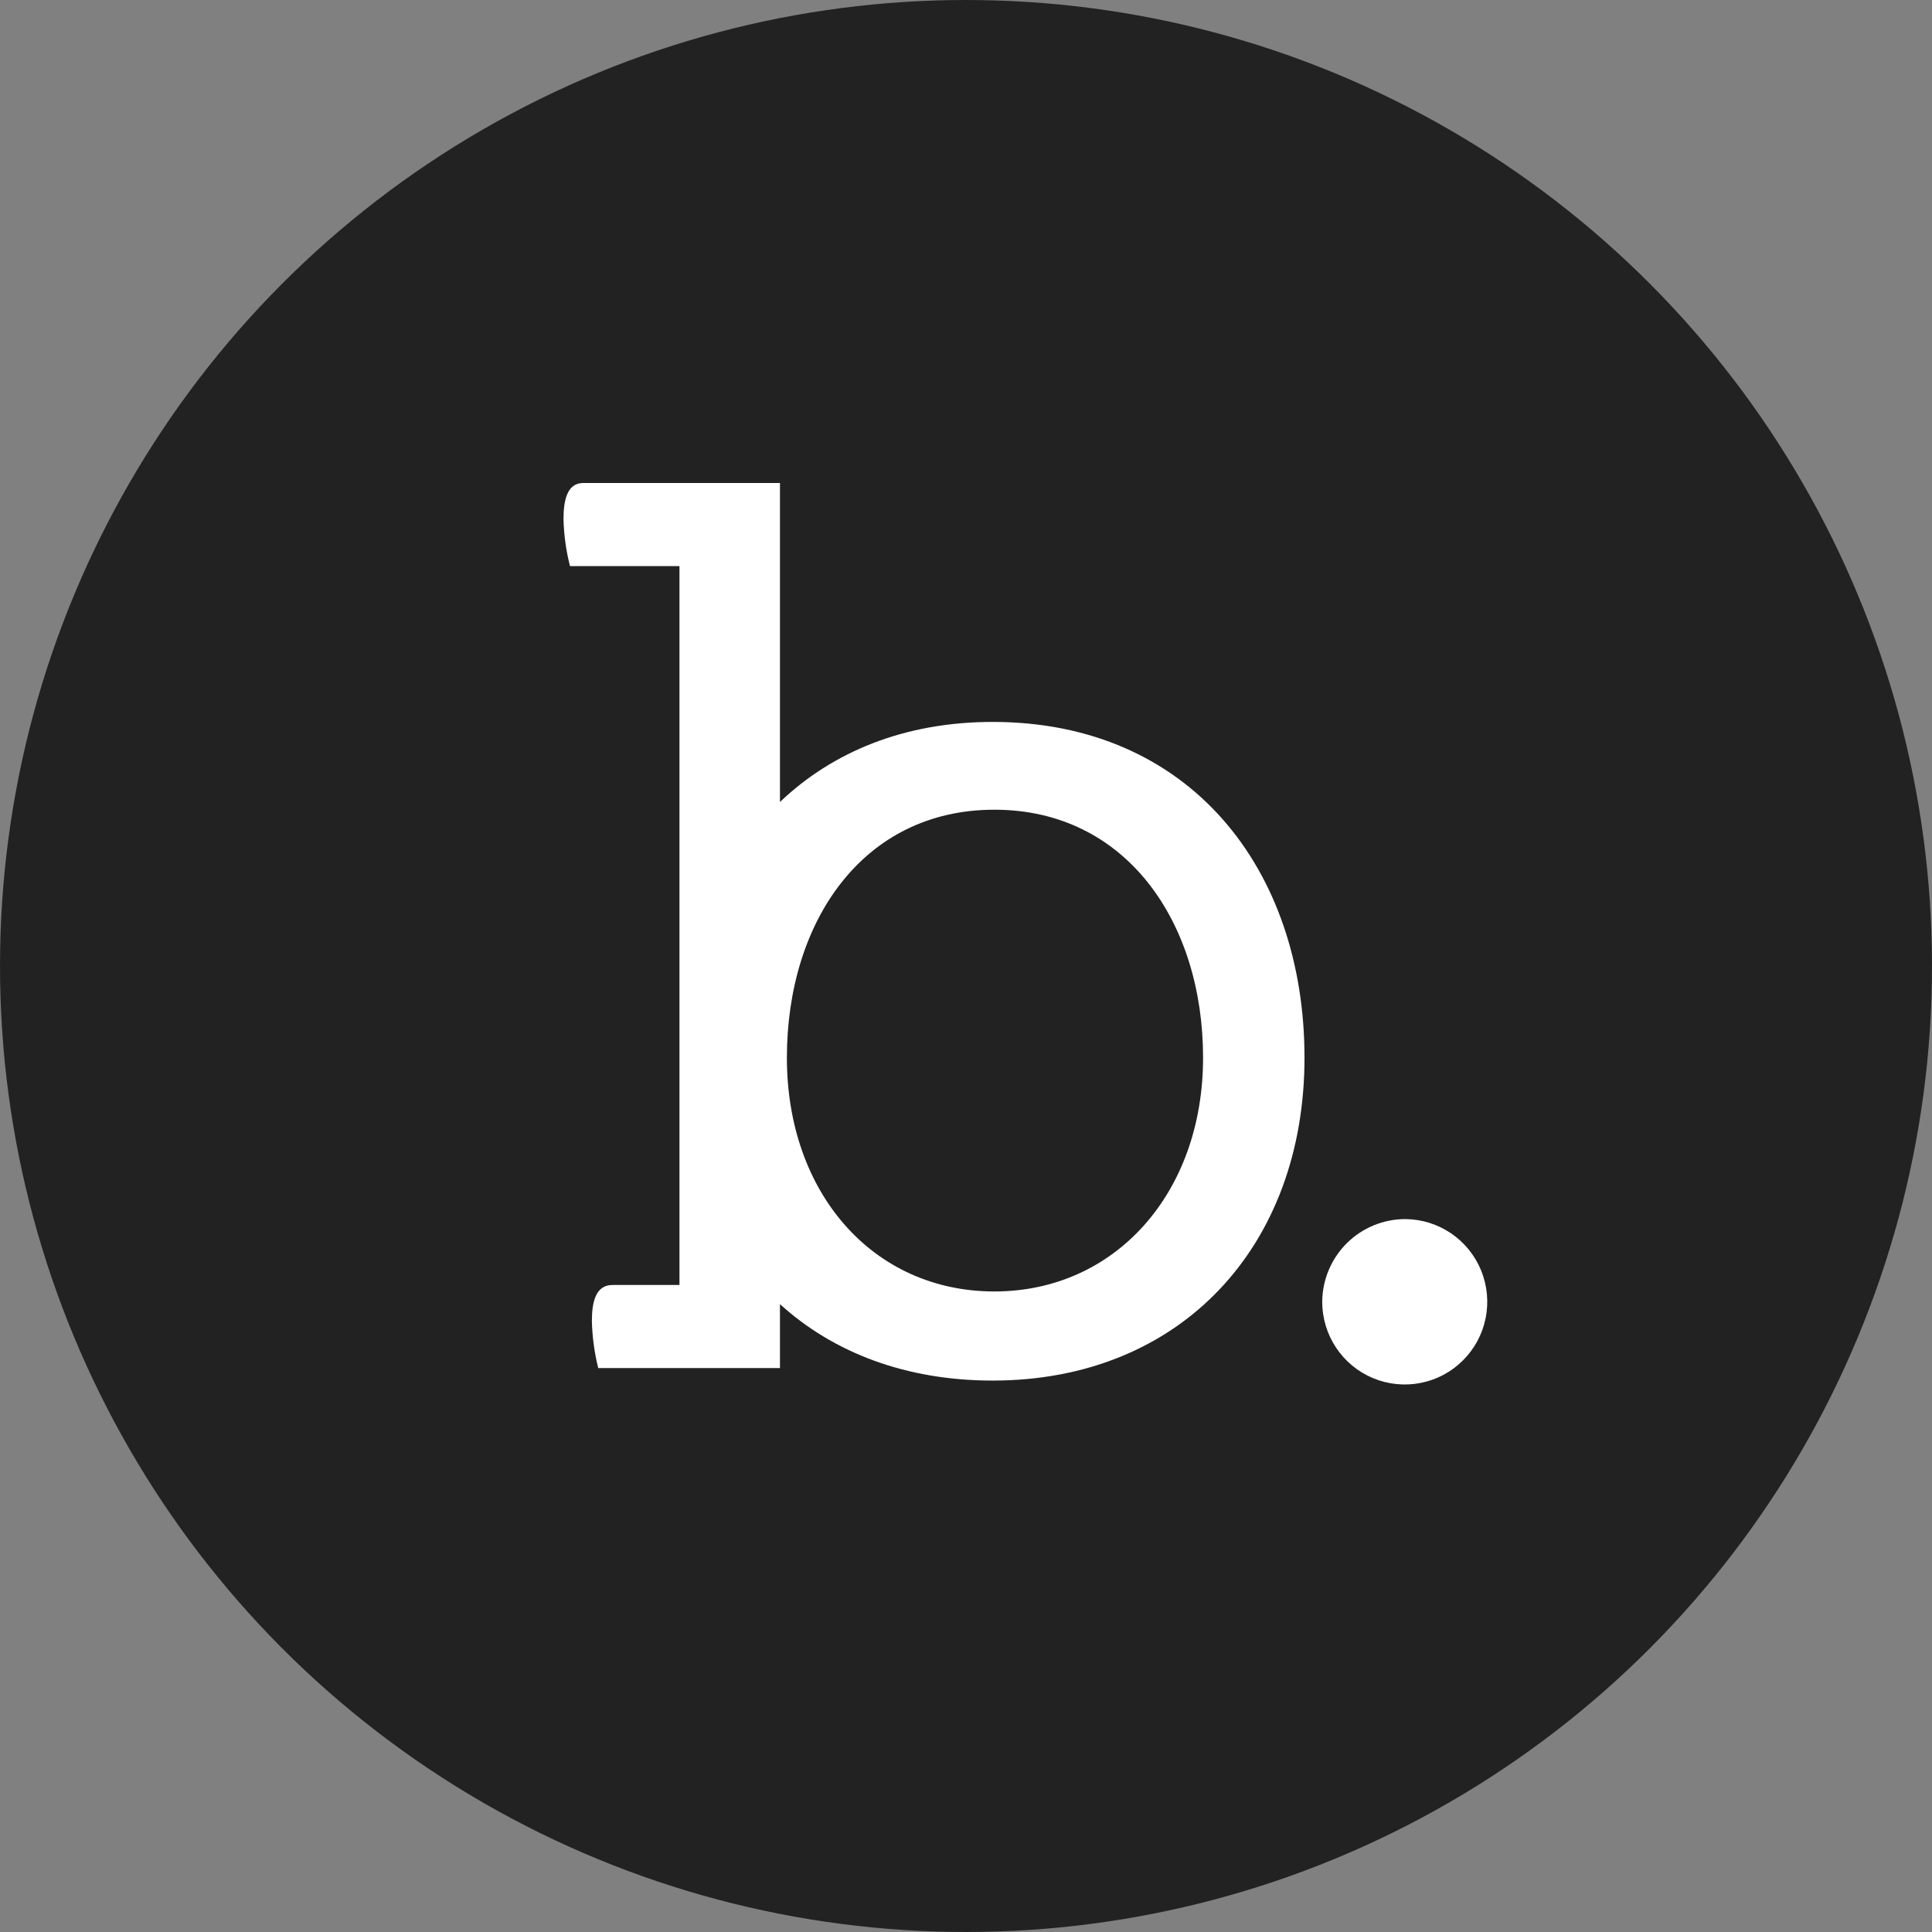 <svg width="48" height="48" viewBox="0 0 48 48" fill="none" xmlns="http://www.w3.org/2000/svg">
<rect x="0" y="0" width="48" height="48" fill="#808080" stroke="none"/>
<circle cx="24" cy="24" r="24" fill="#222222"/>
<path d="M34.919 30.288C35.324 30.292 35.718 30.415 36.053 30.643C36.388 30.871 36.648 31.194 36.8 31.569C36.952 31.945 36.99 32.358 36.909 32.755C36.828 33.152 36.631 33.517 36.343 33.802C36.056 34.088 35.691 34.282 35.294 34.359C34.896 34.437 34.485 34.395 34.111 34.239C33.738 34.083 33.419 33.82 33.194 33.482C32.97 33.145 32.85 32.748 32.85 32.343C32.854 31.796 33.074 31.272 33.461 30.887C33.849 30.502 34.373 30.287 34.919 30.288Z" fill="white"/>
<path d="M24.663 17.936C22.471 17.936 20.684 18.68 19.378 19.925V12H14.491C14.095 12 14 12.418 14 12.898C14.01 13.291 14.064 13.683 14.161 14.064H16.881V31.925H15.217C14.801 31.925 14.705 32.343 14.705 32.823C14.715 33.217 14.768 33.608 14.863 33.989H19.378V32.401C20.7 33.602 22.499 34.3 24.663 34.3C29.336 34.3 32.41 30.962 32.41 26.279C32.41 21.595 29.562 17.936 24.663 17.936ZM24.705 32.086C21.696 32.086 19.55 29.646 19.55 26.279C19.55 22.911 21.428 20.117 24.705 20.117C27.982 20.117 29.89 22.915 29.89 26.279C29.89 29.642 27.705 32.086 24.705 32.086Z" fill="white"/>
</svg>
